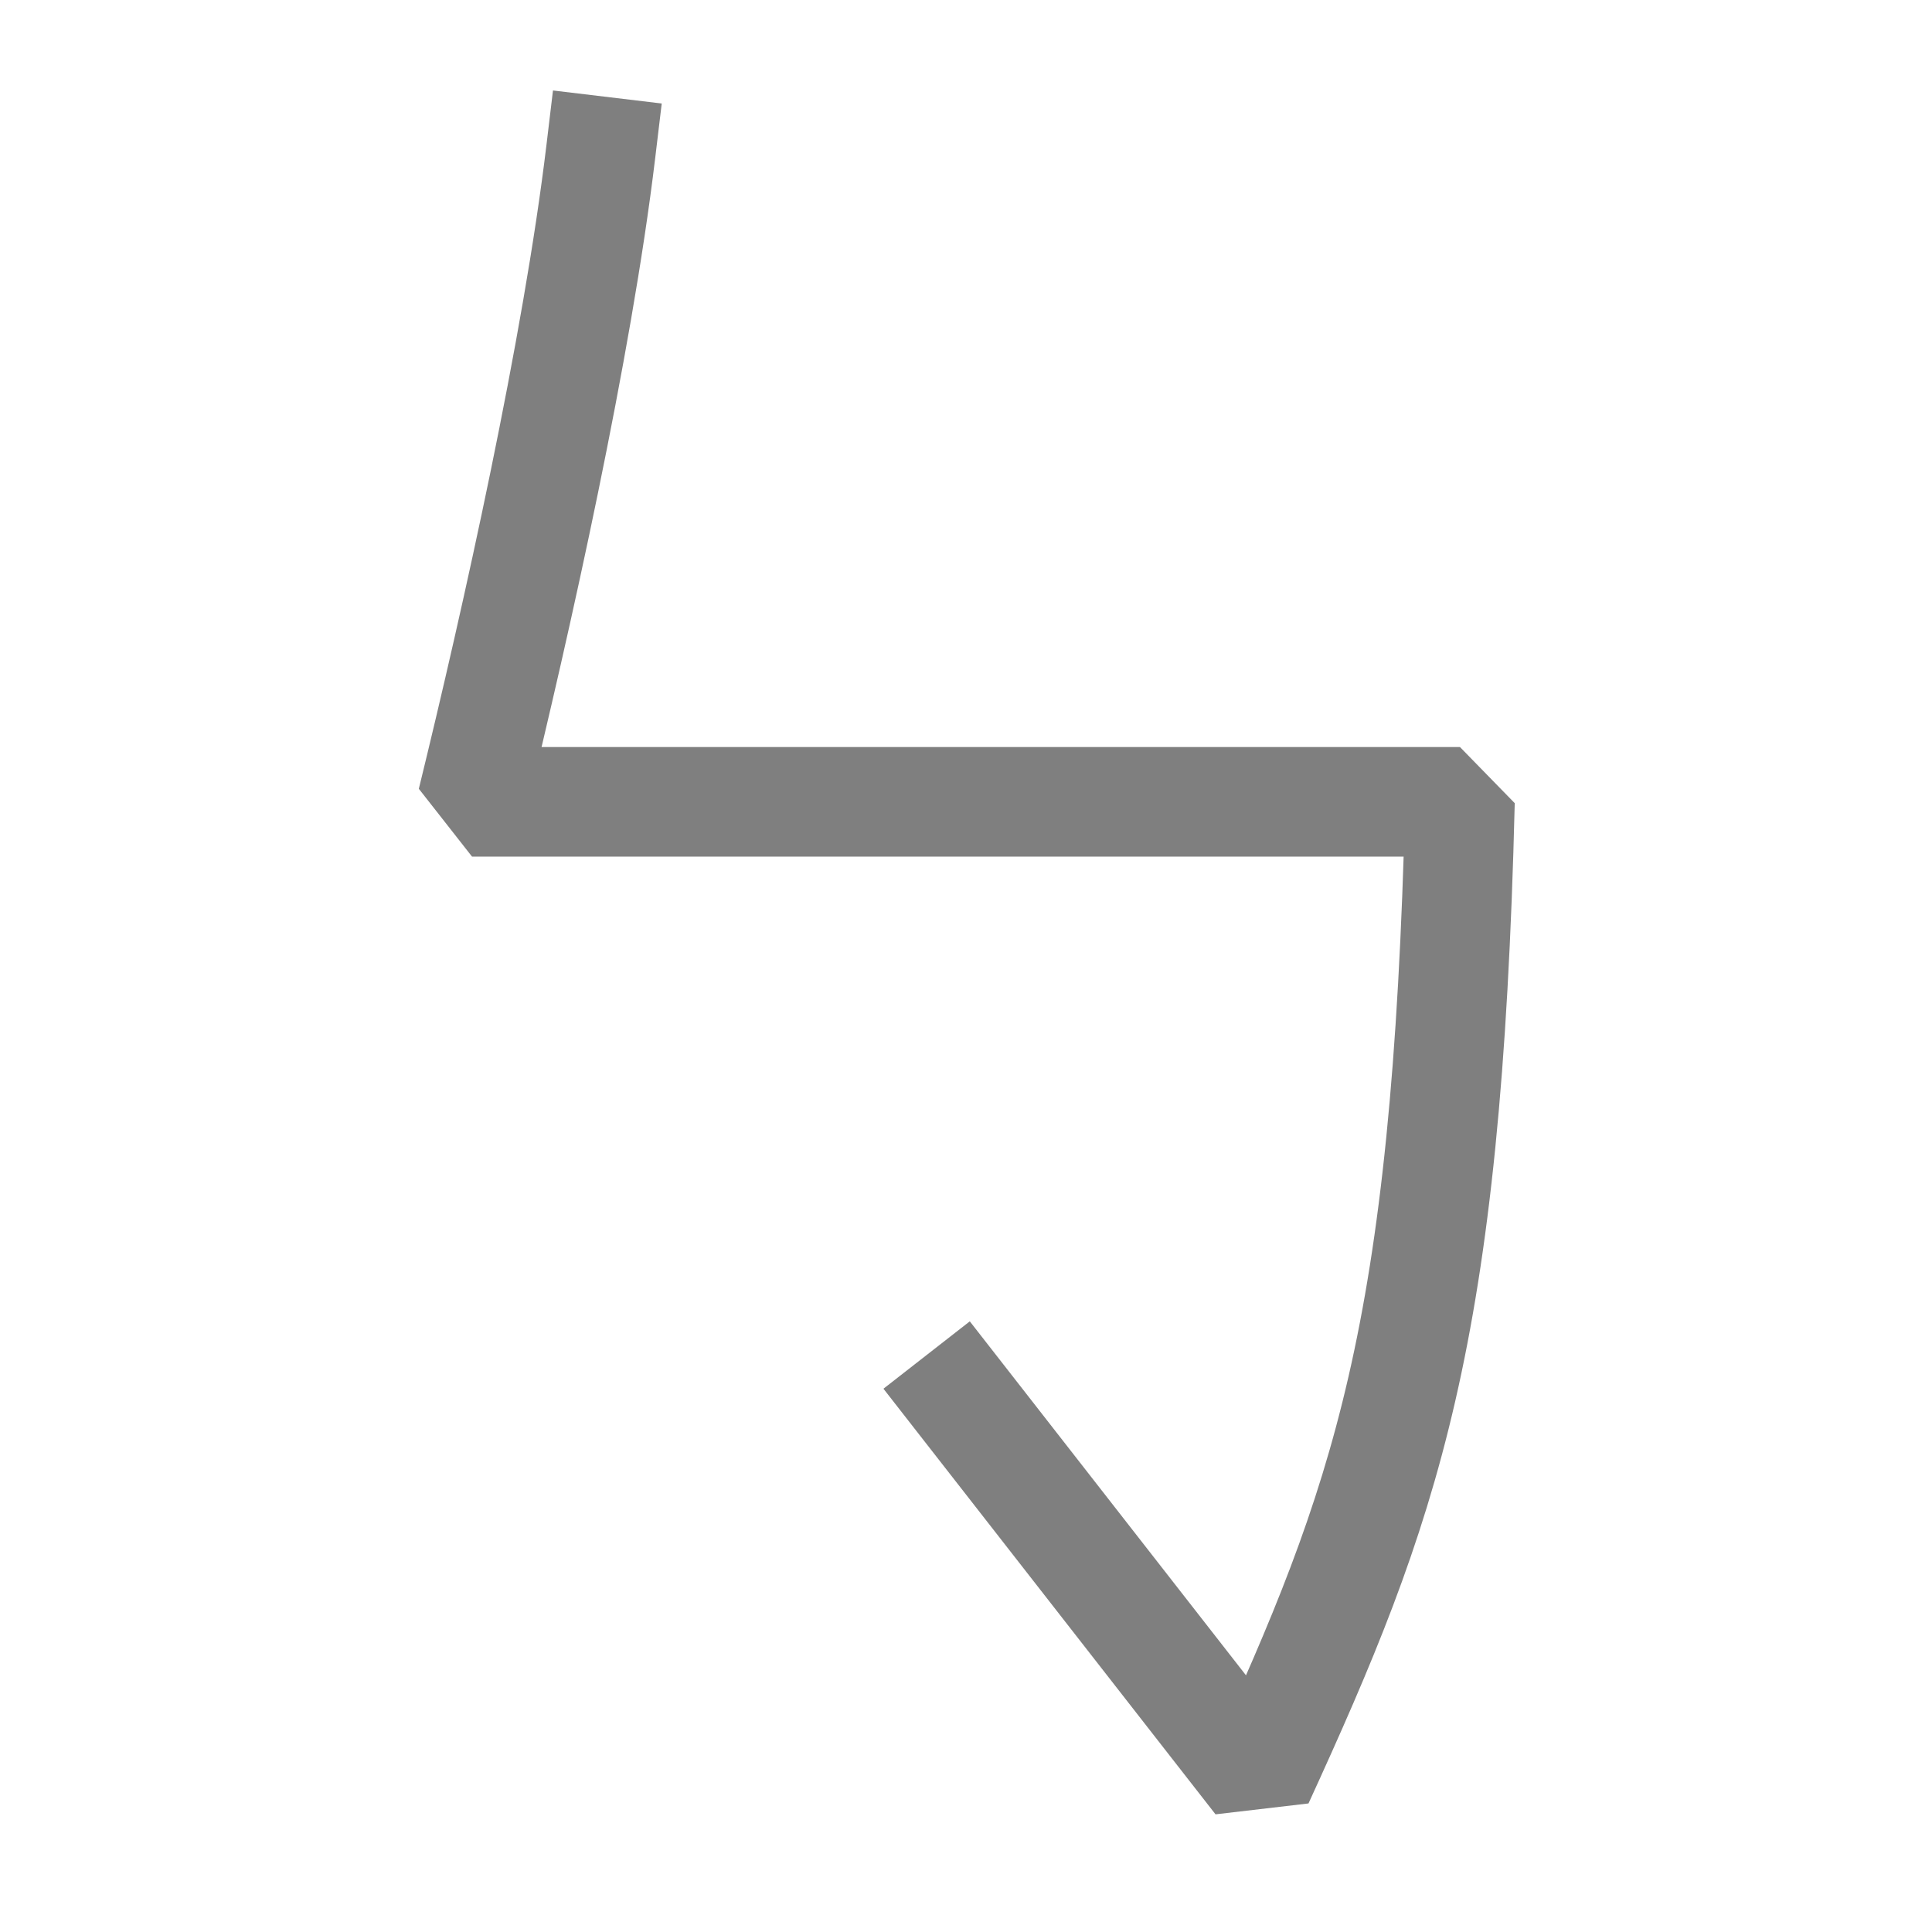 <?xml version="1.0" encoding="UTF-8" standalone="no"?>
<!-- Created with Inkscape (http://www.inkscape.org/) -->

<svg
   width="1000"
   height="1000"
   viewBox="0 0 264.583 264.583"
   version="1.1"
   id="svg5"
   xmlns="http://www.w3.org/2000/svg"
   xmlns:svg="http://www.w3.org/2000/svg">
  <defs
     id="defs2" />
  <g
     id="layer1">
    <path
       style="fill:none;stroke:#000000;stroke-width:15;stroke-linecap:square;stroke-linejoin:bevel;stroke-opacity:0.5"
       d="M 82.284,20.729 C 79.071,47.556 70.748,84.897 64.642,109.809 v 0 H 199.942 c -1.79,73.41 -10.218,96.173 -27.566,134.046 l -40.864,-52.373"
       id="path5881" />
  </g>
</svg>
